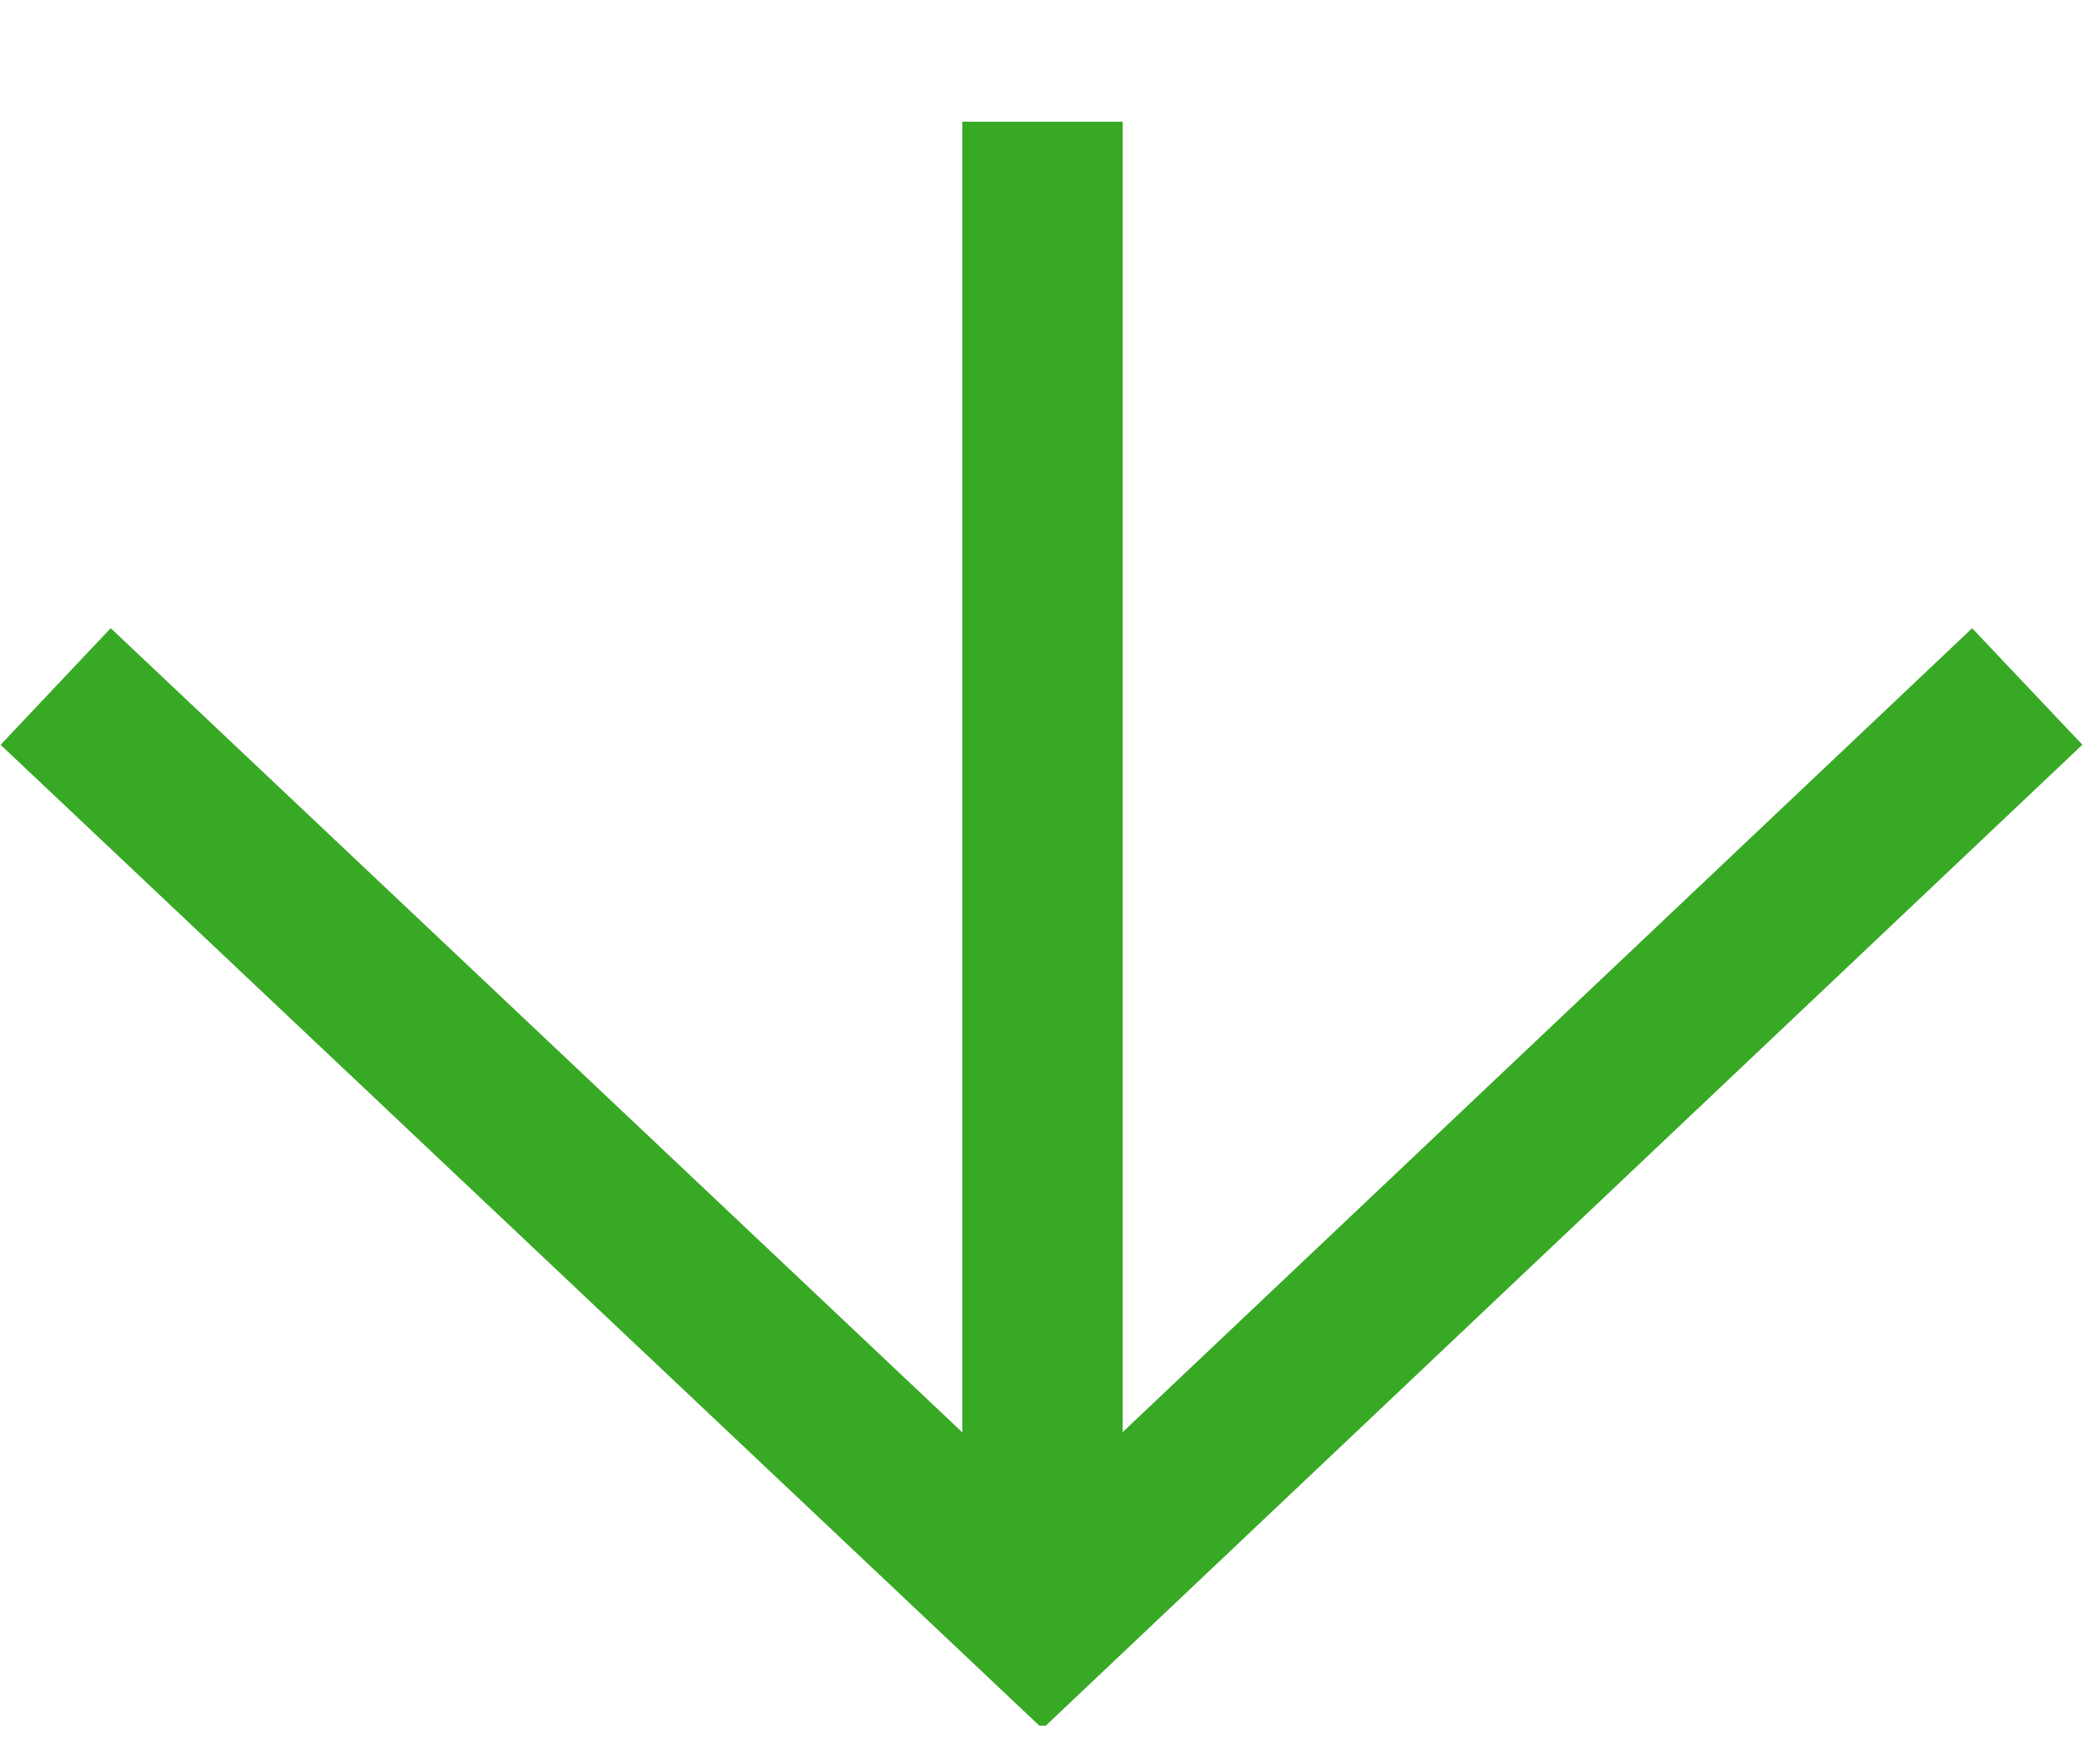 <svg width="13" height="11" viewBox="0 0 13 11" fill="none" xmlns="http://www.w3.org/2000/svg">
<g clip-path="url(#clip0_432_370)">
<path d="M6.5 0.759V10.09" stroke="#38A925" stroke-miterlimit="10"/>
<path d="M12.64 4.28L6.5 10.09L0.347 4.28" stroke="#38A925" stroke-miterlimit="10"/>
</g>
<defs>
<clipPath id="clip0_432_370">
<rect width="13" height="10" fill="white" transform="translate(0 0.759)"/>
</clipPath>
</defs>
</svg>
